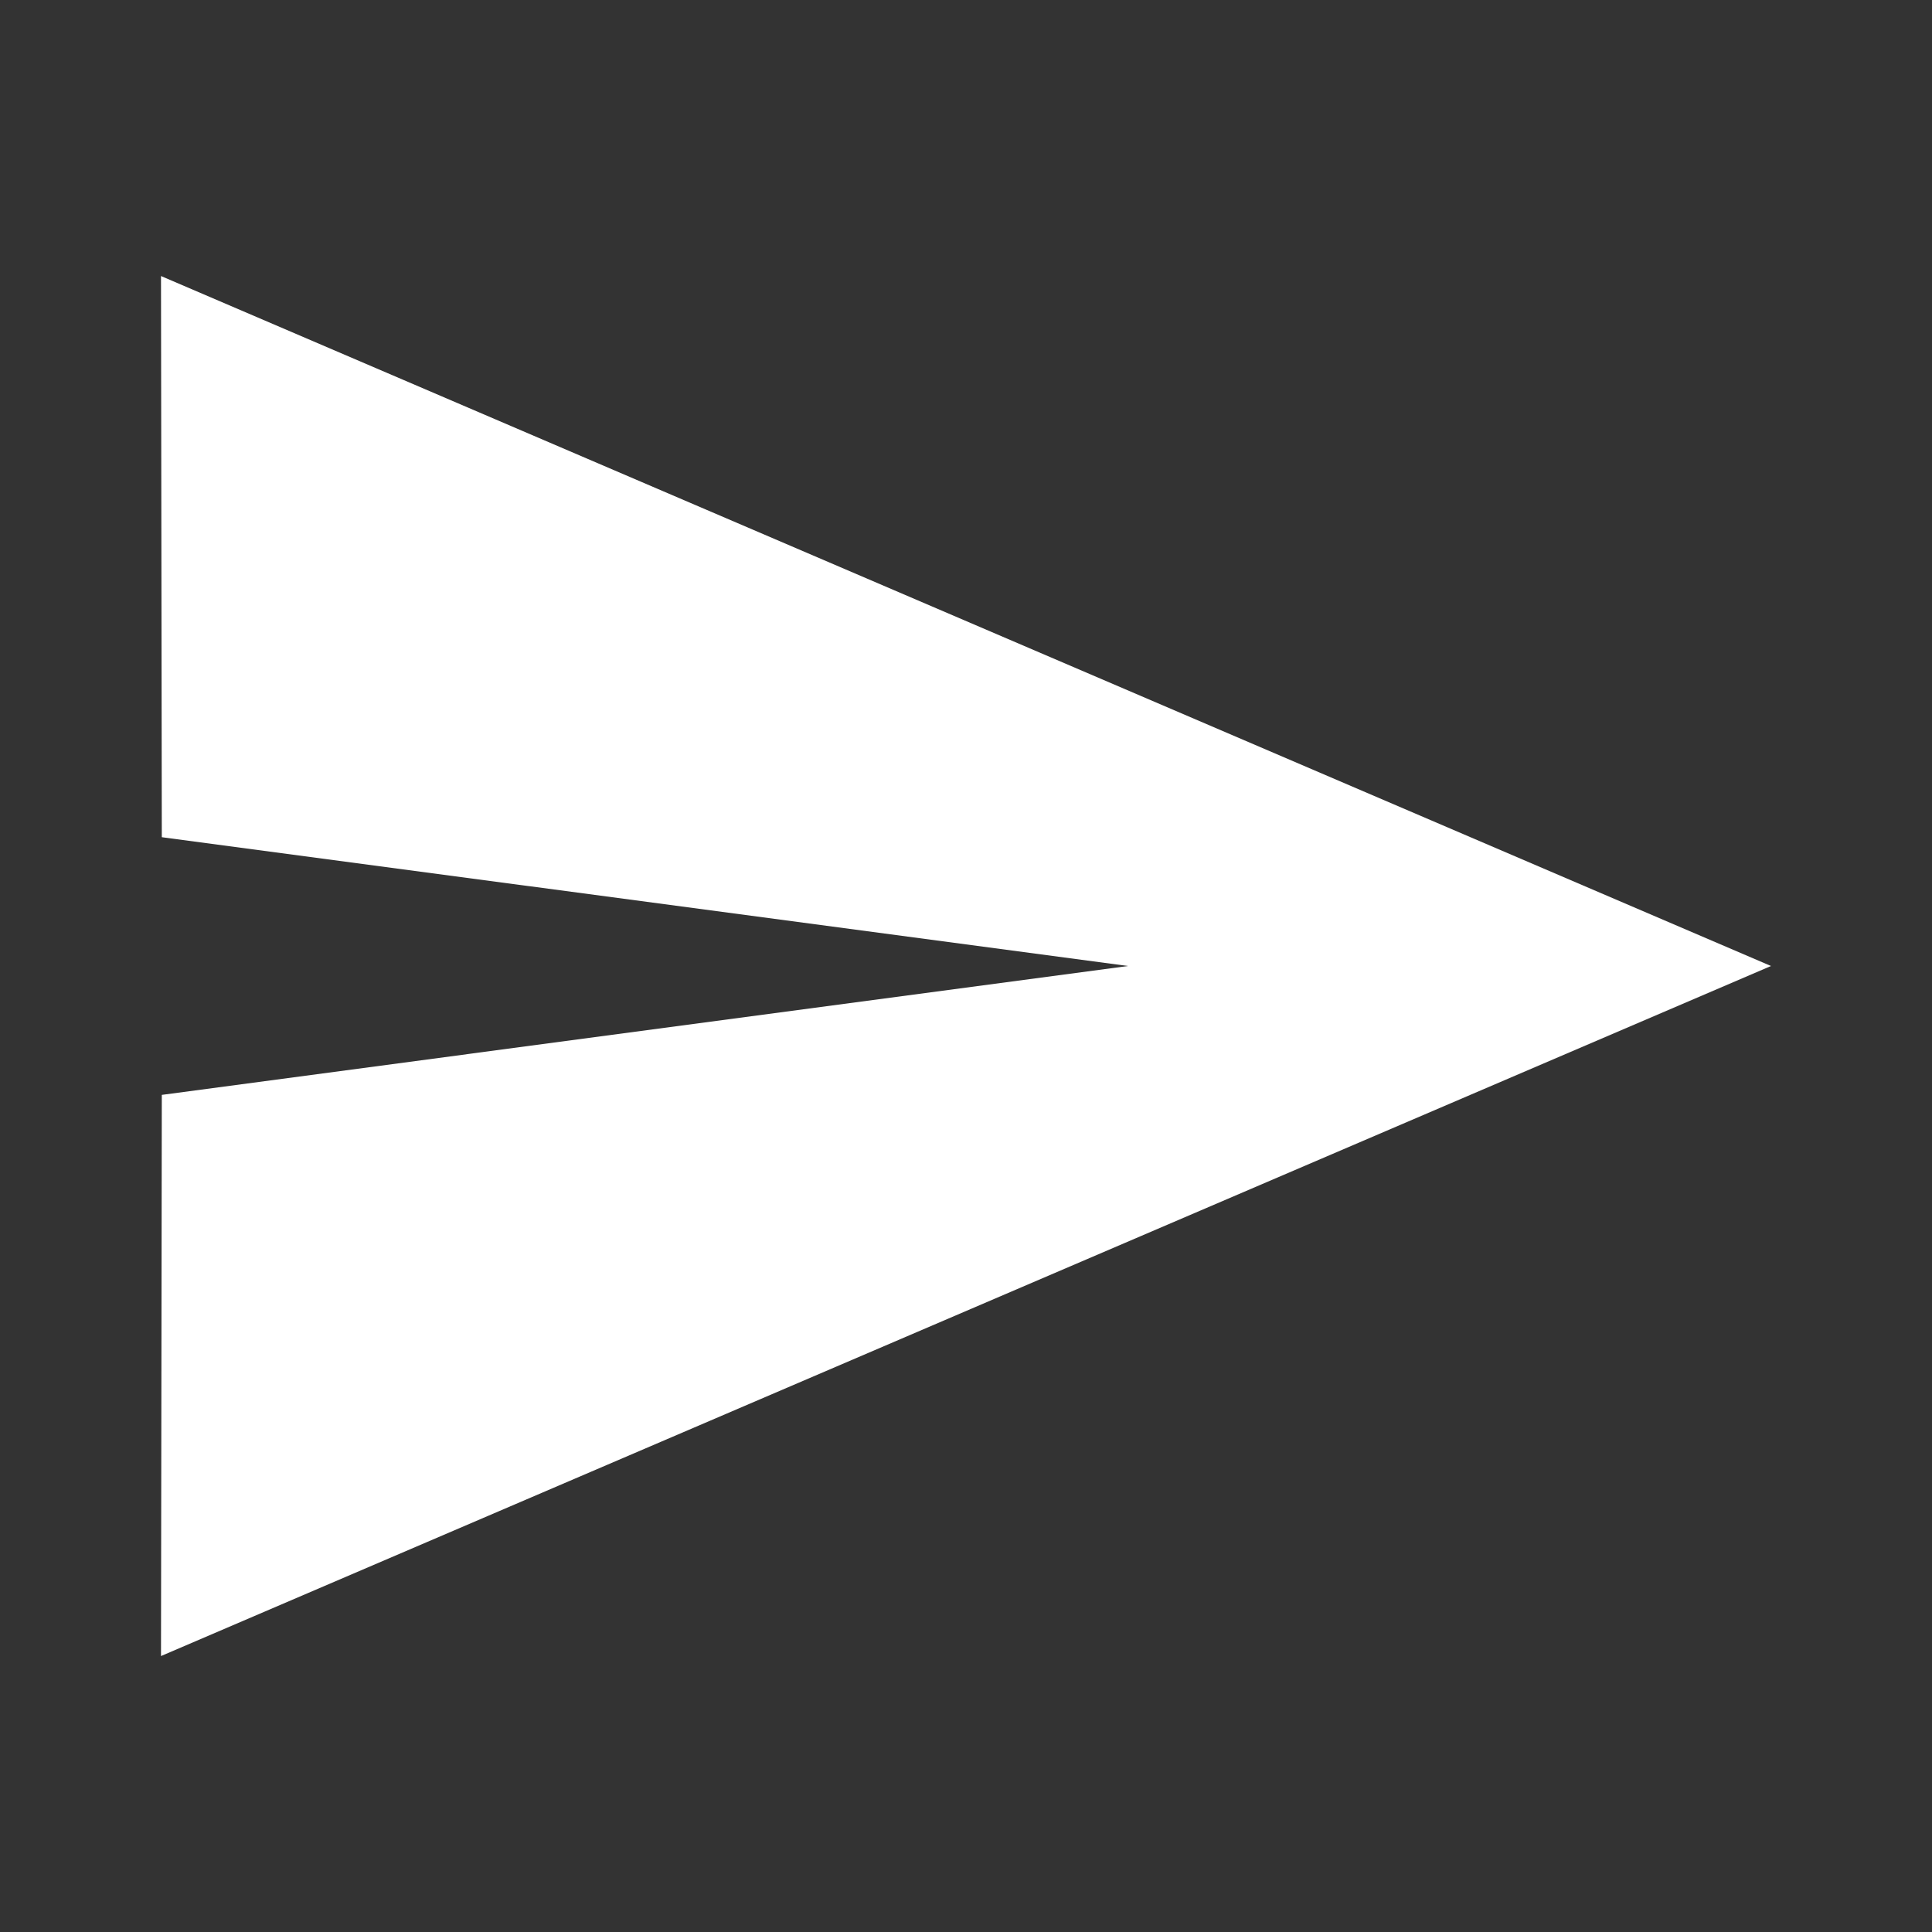<?xml version="1.0" encoding="UTF-8" standalone="no"?>
<svg
   viewBox="0 0 24 24"
   height="24"
   width="24"
   preserveAspectRatio="xMidYMid meet"
   class=""
   version="1.1"
   x="0px"
   y="0px"
   enable-background="new 0 0 24 24"
   xml:space="preserve"
   id="svg49336"
   sodipodi:docname="send.svg"
   inkscape:version="1.2.2 (732a01da63, 2022-12-09)"
   xmlns:inkscape="http://www.inkscape.org/namespaces/inkscape"
   xmlns:sodipodi="http://sodipodi.sourceforge.net/DTD/sodipodi-0.dtd"
   xmlns="http://www.w3.org/2000/svg"
   xmlns:svg="http://www.w3.org/2000/svg"><rect x="0" y="0" width="24" height="24" fill="#333333" stroke="none"/><defs
   id="defs49340" /><sodipodi:namedview
   id="namedview49338"
   pagecolor="#ffffff"
   bordercolor="#000000"
   borderopacity="0.25"
   inkscape:showpageshadow="2"
   inkscape:pageopacity="0.0"
   inkscape:pagecheckerboard="0"
   inkscape:deskcolor="#d1d1d1"
   showgrid="false"
   inkscape:zoom="33.5"
   inkscape:cx="12"
   inkscape:cy="12.014925"
   inkscape:window-width="1920"
   inkscape:window-height="991"
   inkscape:window-x="-9"
   inkscape:window-y="-9"
   inkscape:window-maximized="1"
   inkscape:current-layer="svg49336" />
    <path
   fill="#ffffff"
   d="M 2,20.572 22,12 2,3.429 l 0.01,6.971 12.003,1.6 -12.003,1.601 z"
   id="path49334"
   style="stroke-width:0.881" />
</svg>
